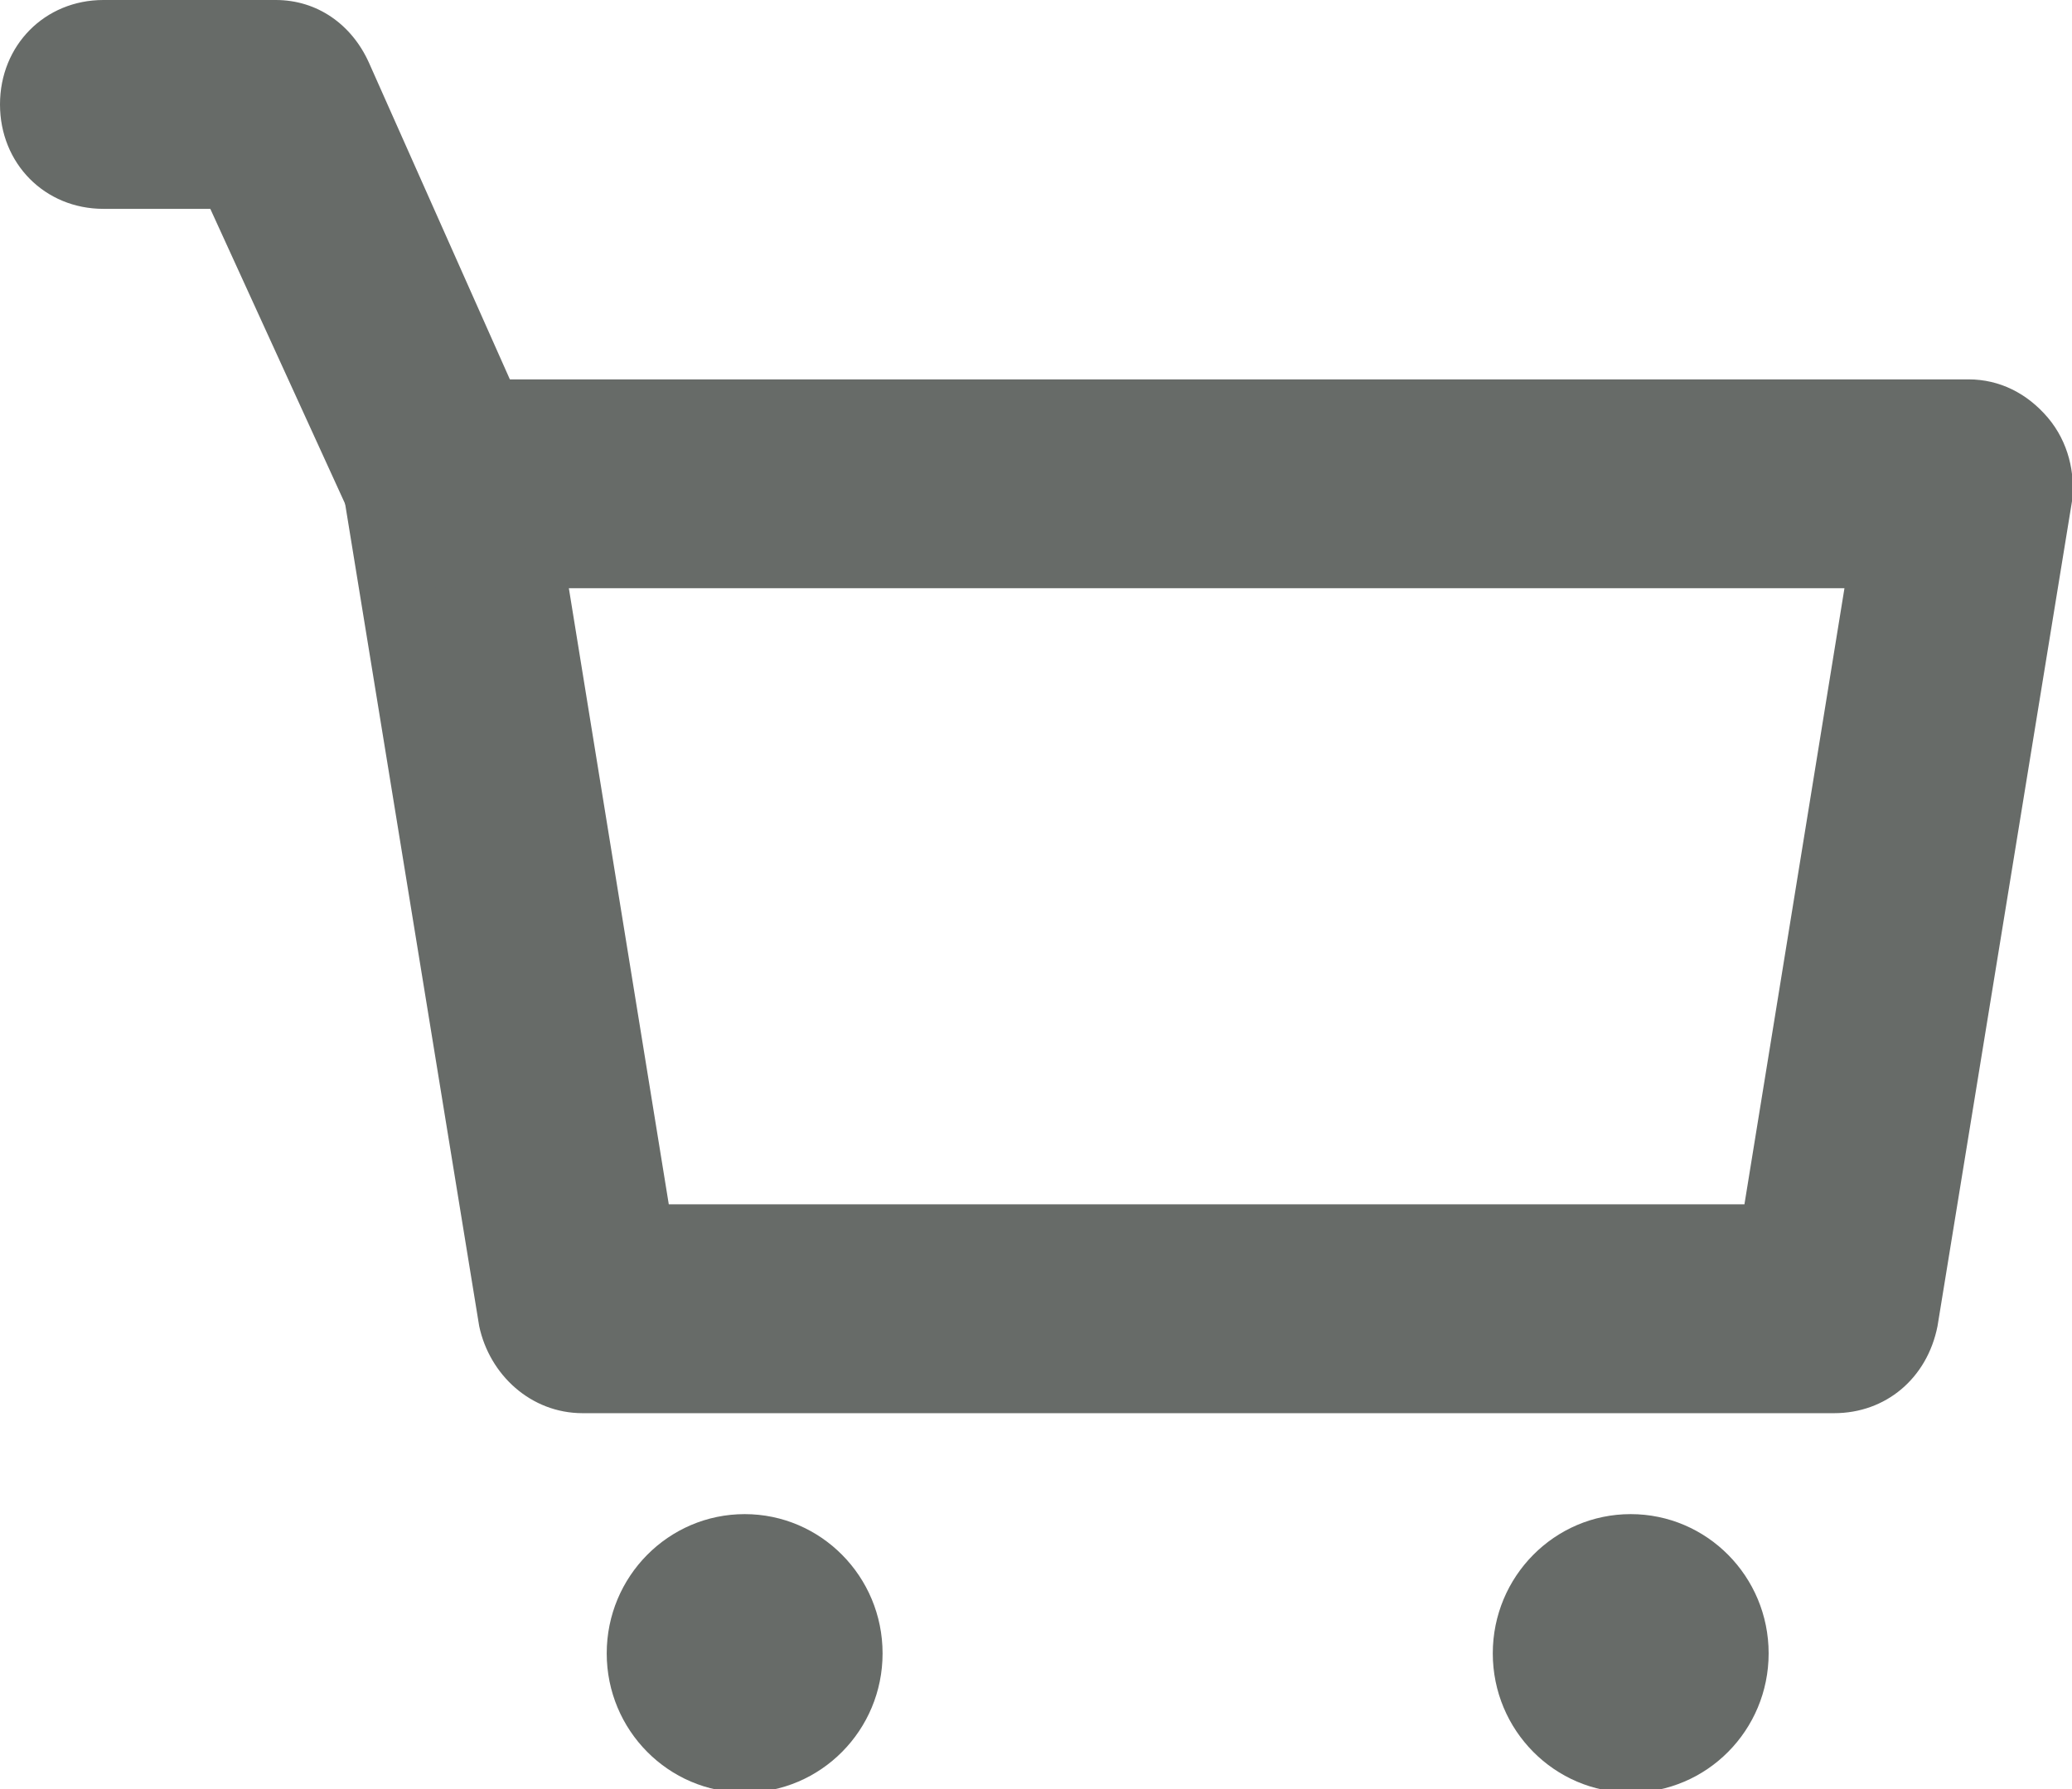 <svg width="22" height="19" viewBox="0 0 22 19" fill="none" xmlns="http://www.w3.org/2000/svg">
<g clip-path="url(#clip0)">
<path d="M19.474 15.008H6.186C5.637 15.008 5.198 14.601 5.088 14.084L3.66 5.323C3.624 4.99 3.697 4.658 3.917 4.436C4.136 4.177 4.429 4.029 4.759 4.029H20.902C21.231 4.029 21.524 4.177 21.744 4.436C21.963 4.695 22.036 5.027 22 5.323L20.572 14.084C20.462 14.638 20.023 15.008 19.474 15.008ZM7.101 12.79H18.522L19.584 6.247H6.04L7.101 12.79Z" fill="#676B68"/>
<path d="M4.759 6.247C4.356 6.247 3.953 5.988 3.77 5.582L2.233 2.218H1.098C0.476 2.218 0 1.737 0 1.109C0 0.481 0.476 0 1.098 0H2.928C3.368 0 3.734 0.259 3.917 0.665L5.71 4.695C5.967 5.249 5.71 5.914 5.161 6.173C5.052 6.21 4.905 6.247 4.759 6.247Z" fill="#676B68"/>
<path d="M7.907 19.037C8.715 19.037 9.371 18.375 9.371 17.559C9.371 16.742 8.715 16.08 7.907 16.08C7.098 16.08 6.442 16.742 6.442 17.559C6.442 18.375 7.098 19.037 7.907 19.037Z" fill="#676B68"/>
<path d="M17.314 19.037C18.123 19.037 18.779 18.375 18.779 17.559C18.779 16.742 18.123 16.08 17.314 16.08C16.506 16.08 15.85 16.742 15.85 17.559C15.85 18.375 16.506 19.037 17.314 19.037Z" fill="#676B68"/>
</g>
<defs>
<clipPath id="clip0">
<rect width="22" height="19" fill="white"/>
</clipPath>
</defs>
</svg>

